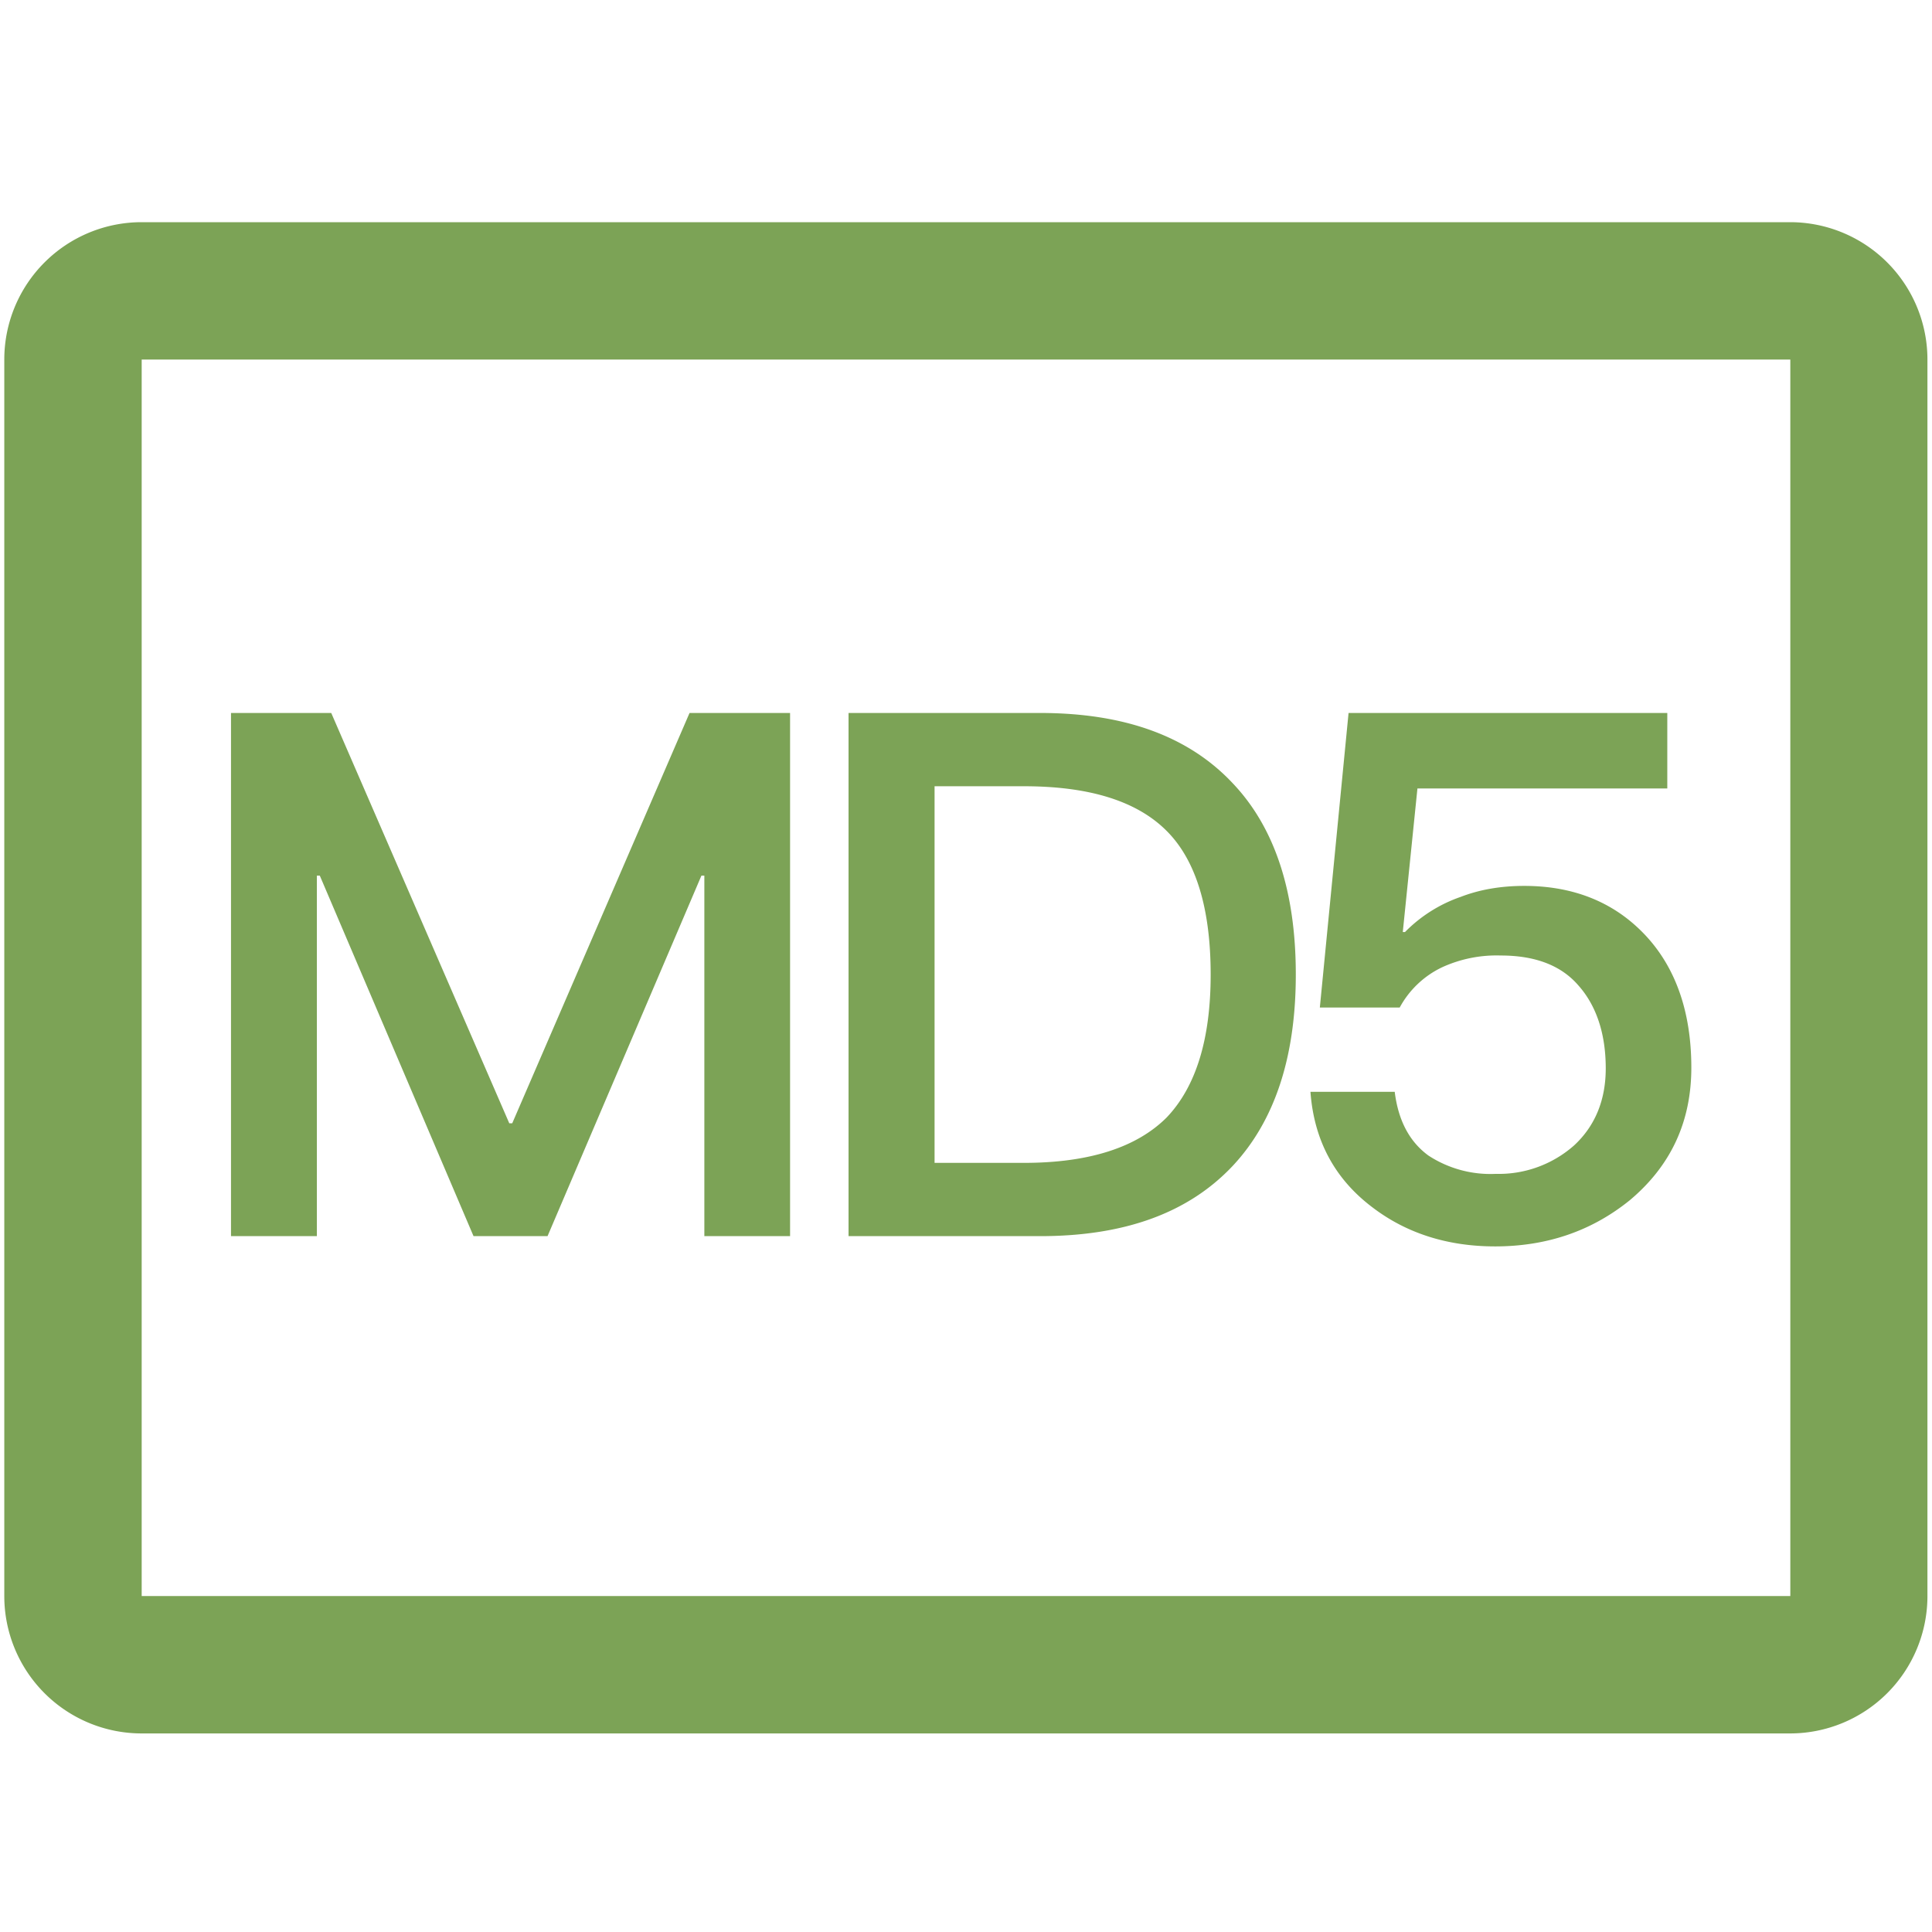 <svg
  t="1734485699653"
  class="icon"
  viewBox="0 0 1024 1024"
  version="1.1"
  xmlns="http://www.w3.org/2000/svg"
  p-id="7092"
  width="200"
  height="200"
>
  <path
    d="M948.907 190.578v655.36H75.093V190.578h873.813M2.276 190.578v655.36a72.818 72.818 0 0 0 72.818 72.818h873.668a72.818 72.818 0 0 0 72.818-72.818V190.578a72.818 72.818 0 0 0-72.818-72.818H75.093a72.818 72.818 0 0 0-72.818 72.818z"
    fill="#7CA356"
    p-id="7093"
  ></path>
  <path
    d="M167.951 655.183V464.11h1.553L250.983 655.183h39.225l81.556-191.074h1.553V655.183h45.438V377.893h-53.283l-93.983 217.482h-1.553l-94.372-217.482h-53.128V655.183h45.438z m383.313 0c45.05 0 78.76-12.428 102.139-37.283 22.137-23.69 33.399-57.477 33.399-101.362 0-44.273-11.262-78.061-33.399-101.362-23.302-24.855-57.167-37.283-102.139-37.283H449.746V655.183h101.362z m-8.544-38.836h-47.38V416.729h47.38c34.486 0 59.808 7.767 75.653 23.69 15.534 15.534 23.302 41.166 23.302 76.119 0 34.176-7.767 59.419-23.302 75.73-15.923 15.923-41.166 24.078-75.73 24.078z m249.639 44.273c27.574 0 51.264-8.156 71.459-24.467 21.748-18.253 32.622-41.555 32.622-70.293 0-29.904-8.544-53.594-24.855-70.682-16.311-17.088-37.671-25.632-63.691-25.632-12.428 0-23.69 1.942-33.71 5.825a76.352 76.352 0 0 0-29.515 18.641h-1.165l7.767-76.119h132.431V377.893h-168.937l-15.224 156.121h42.331a49.866 49.866 0 0 1 22.525-21.36 69.284 69.284 0 0 1 31.069-6.214c17.865 0 31.846 5.049 41.166 15.923 9.321 10.486 14.447 25.243 14.447 43.885 0 17.088-5.825 30.681-16.7 40.778a60.196 60.196 0 0 1-41.555 15.146 60.041 60.041 0 0 1-35.729-9.709c-10.097-7.379-16-18.641-17.865-33.787h-44.662c1.864 25.632 12.816 46.215 33.011 61.361 17.865 13.593 39.613 20.583 64.856 20.583z"
    fill="#7CA356"
    p-id="7094"
  ></path>
</svg>
